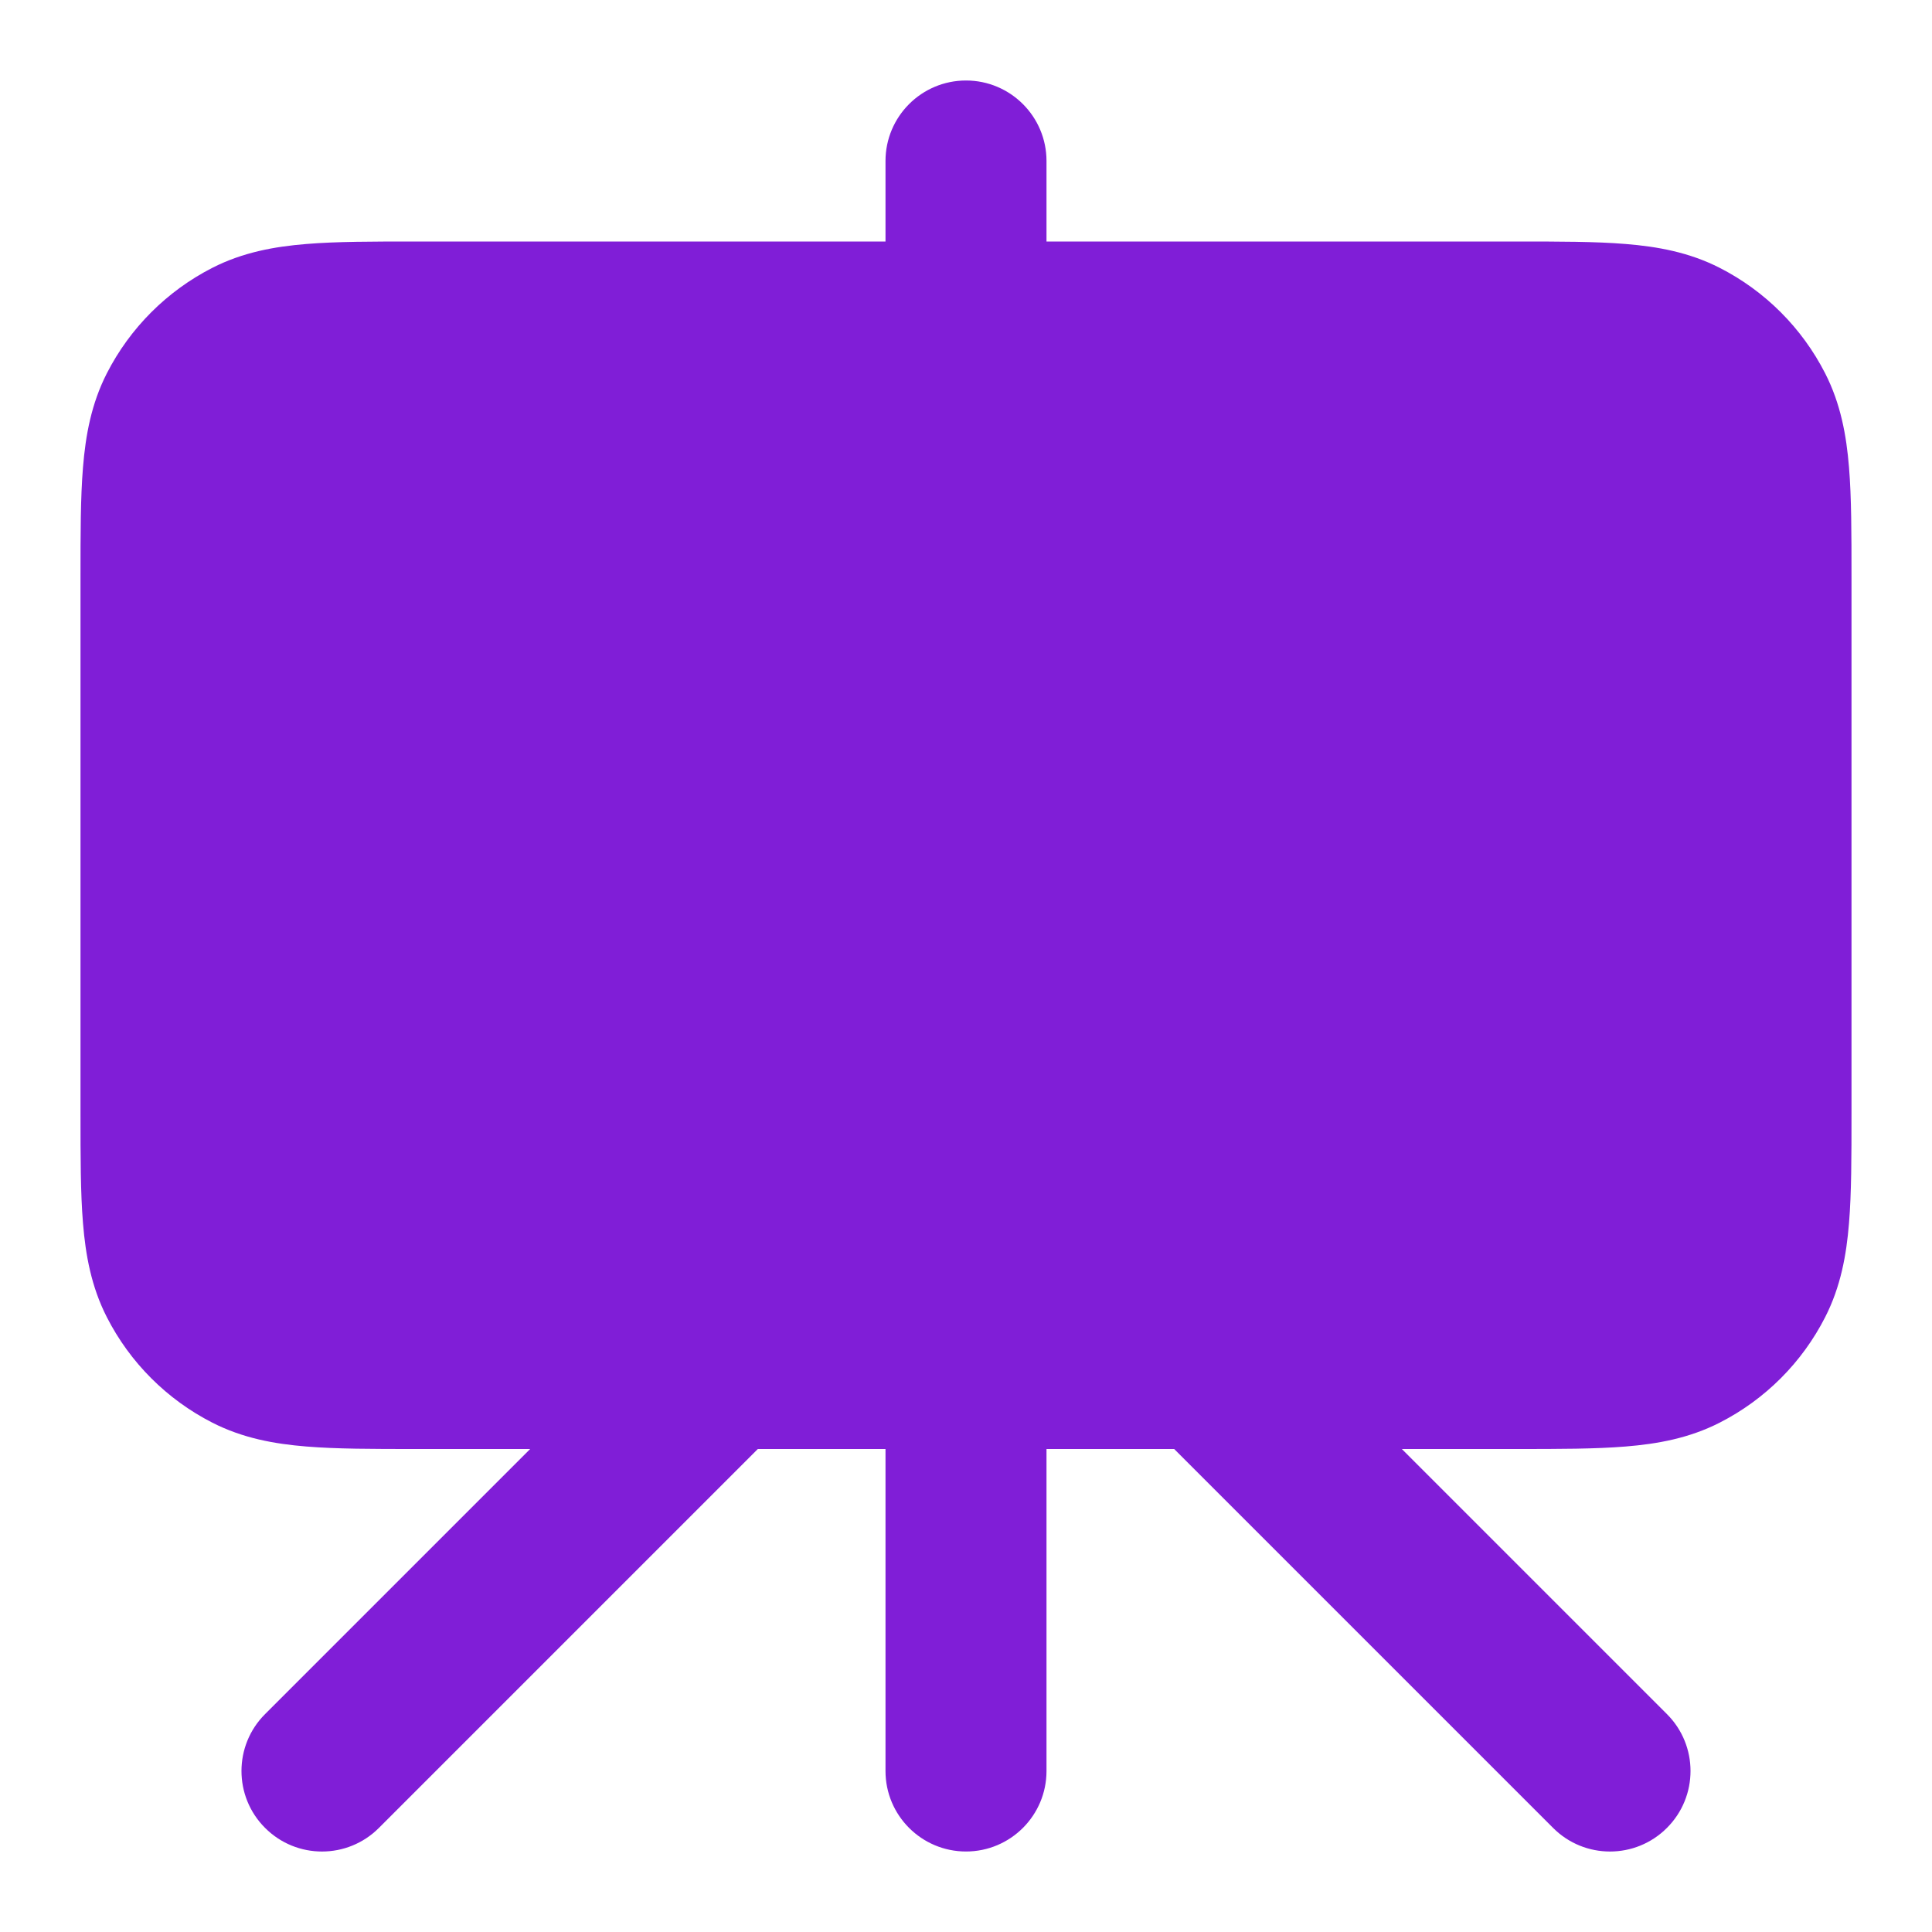 <svg width="24" height="24" viewBox="0 0 24 24" fill="none" xmlns="http://www.w3.org/2000/svg">
<path d="M12 1C12.552 1 13 1.448 13 2V3H18.838C19.366 3 19.82 3 20.195 3.031C20.59 3.063 20.984 3.134 21.362 3.327C21.927 3.615 22.385 4.074 22.673 4.638C22.866 5.016 22.937 5.41 22.969 5.805C23 6.18 23 6.634 23 7.161V13.839C23 14.366 23 14.82 22.969 15.195C22.937 15.59 22.866 15.984 22.673 16.362C22.385 16.927 21.927 17.385 21.362 17.673C20.984 17.866 20.59 17.937 20.195 17.969C19.82 18 19.366 18 18.839 18H17.414L20.707 21.293C21.098 21.683 21.098 22.317 20.707 22.707C20.317 23.098 19.683 23.098 19.293 22.707L14.586 18H13V22C13 22.552 12.552 23 12 23C11.448 23 11 22.552 11 22V18H9.414L4.707 22.707C4.317 23.098 3.683 23.098 3.293 22.707C2.902 22.317 2.902 21.683 3.293 21.293L6.586 18H5.161C4.634 18 4.18 18 3.805 17.969C3.41 17.937 3.016 17.866 2.638 17.673C2.074 17.385 1.615 16.927 1.327 16.362C1.134 15.984 1.063 15.59 1.031 15.195C1 14.82 1 14.366 1 13.839V7.161C1 6.634 1 6.18 1.031 5.805C1.063 5.41 1.134 5.016 1.327 4.638C1.615 4.074 2.074 3.615 2.638 3.327C3.016 3.134 3.41 3.063 3.805 3.031C4.18 3 4.634 3 5.161 3H11V2C11 1.448 11.448 1 12 1Z" fill="#801ED7"/>
</svg>
